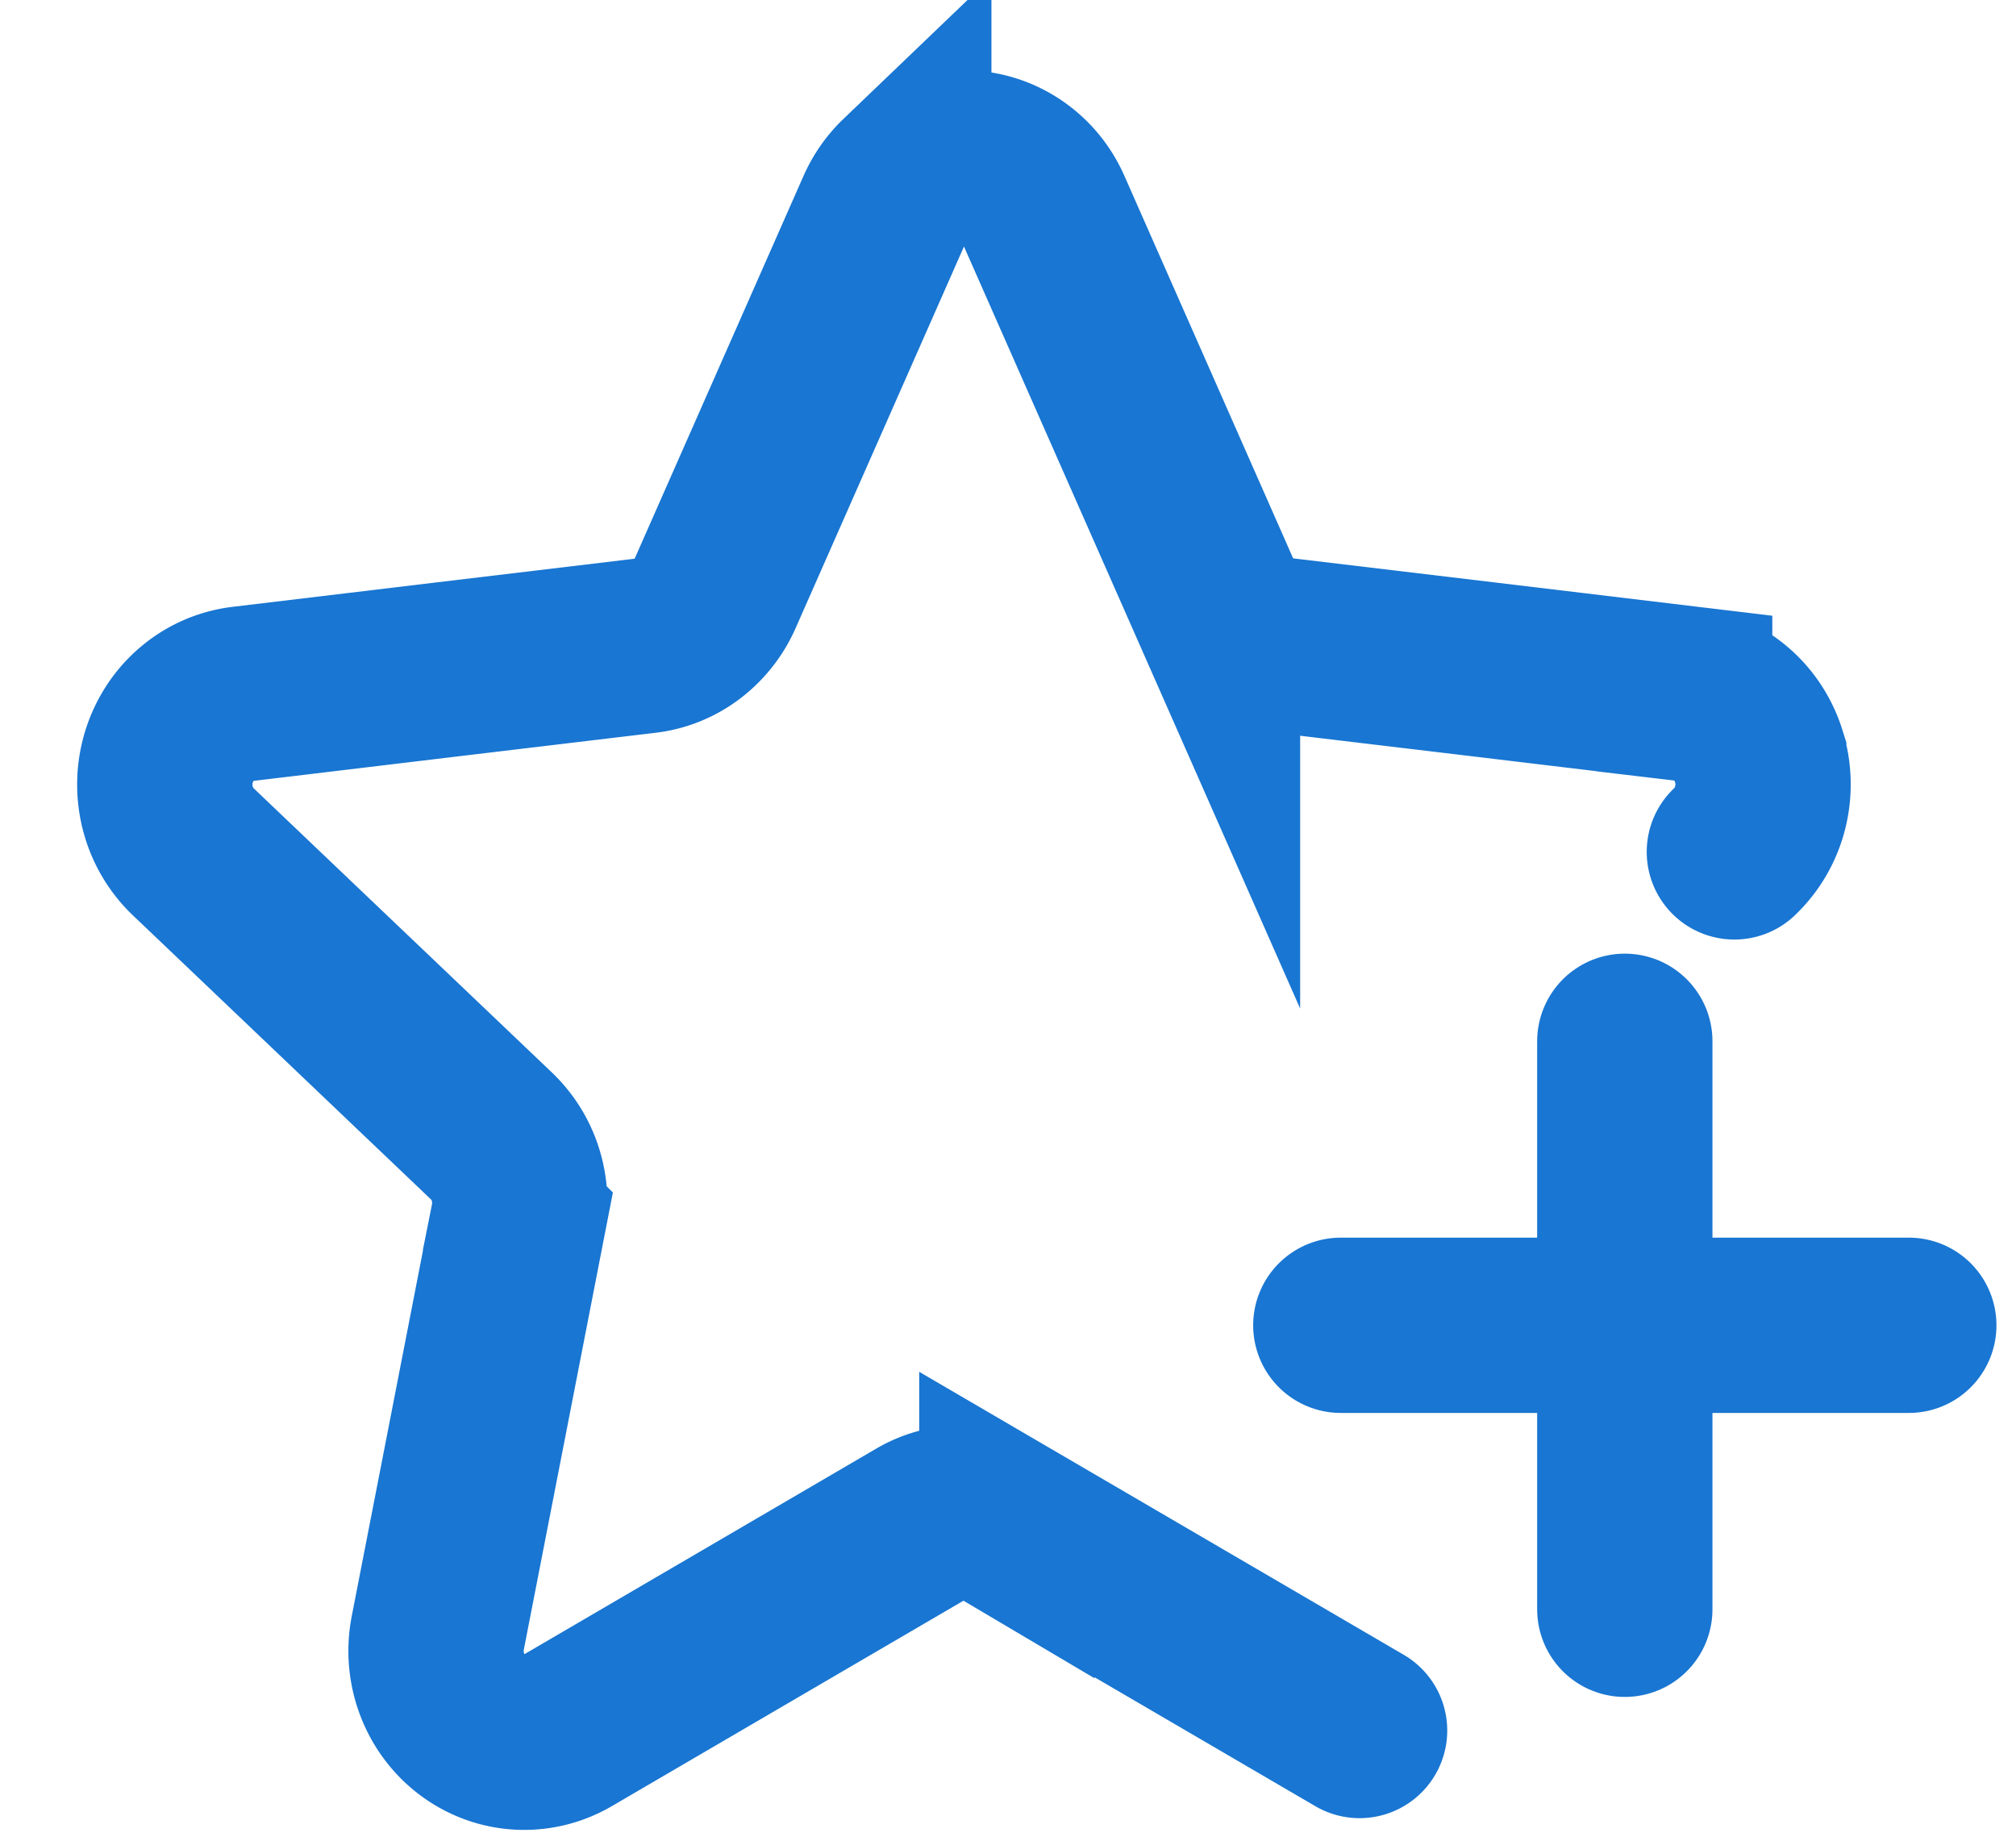 <svg xmlns="http://www.w3.org/2000/svg" width="23" height="21" fill="none" stroke="#1976d2" stroke-width="2" stroke-linecap="round"><path d="m15.511 19.743-2.012-1.175-2.012-1.175a.972.972 0 0 0-.99 0l-2.011 1.175-2.011 1.175c-.232.135-.507.17-.764.096s-.475-.251-.606-.491a1.073 1.073 0 0 1-.118-.35 1.08 1.08 0 0 1 .008-.371l.457-2.345.457-2.346a1.086 1.086 0 0 0-.026-.528 1.04 1.04 0 0 0-.274-.446l-1.7-1.62-1.7-1.62a1.05 1.05 0 0 1-.295-.503 1.08 1.08 0 0 1 .015-.589c.06-.191.171-.36.321-.486a.99.99 0 0 1 .524-.228l2.294-.275 2.293-.274c.172-.02.336-.086.476-.192s.252-.247.324-.41l.96-2.176.96-2.176c.055-.125.133-.238.23-.331a.998.998 0 0 1 .724-.279.98.98 0 0 1 .383.094 1.02 1.02 0 0 1 .292.21c.085.088.153.19.203.303l.96 2.176.96 2.176a1.04 1.04 0 0 0 .324.409.99.99 0 0 0 .476.192l2.294.274 2.293.275a.99.99 0 0 1 .524.228c.15.127.261.295.321.486a1.08 1.08 0 0 1 .016.589 1.05 1.05 0 0 1-.294.504" stroke-miterlimit="10"/><path d="M18.537 11.88v6.48m3.24-3.24h-6.48"/></svg>